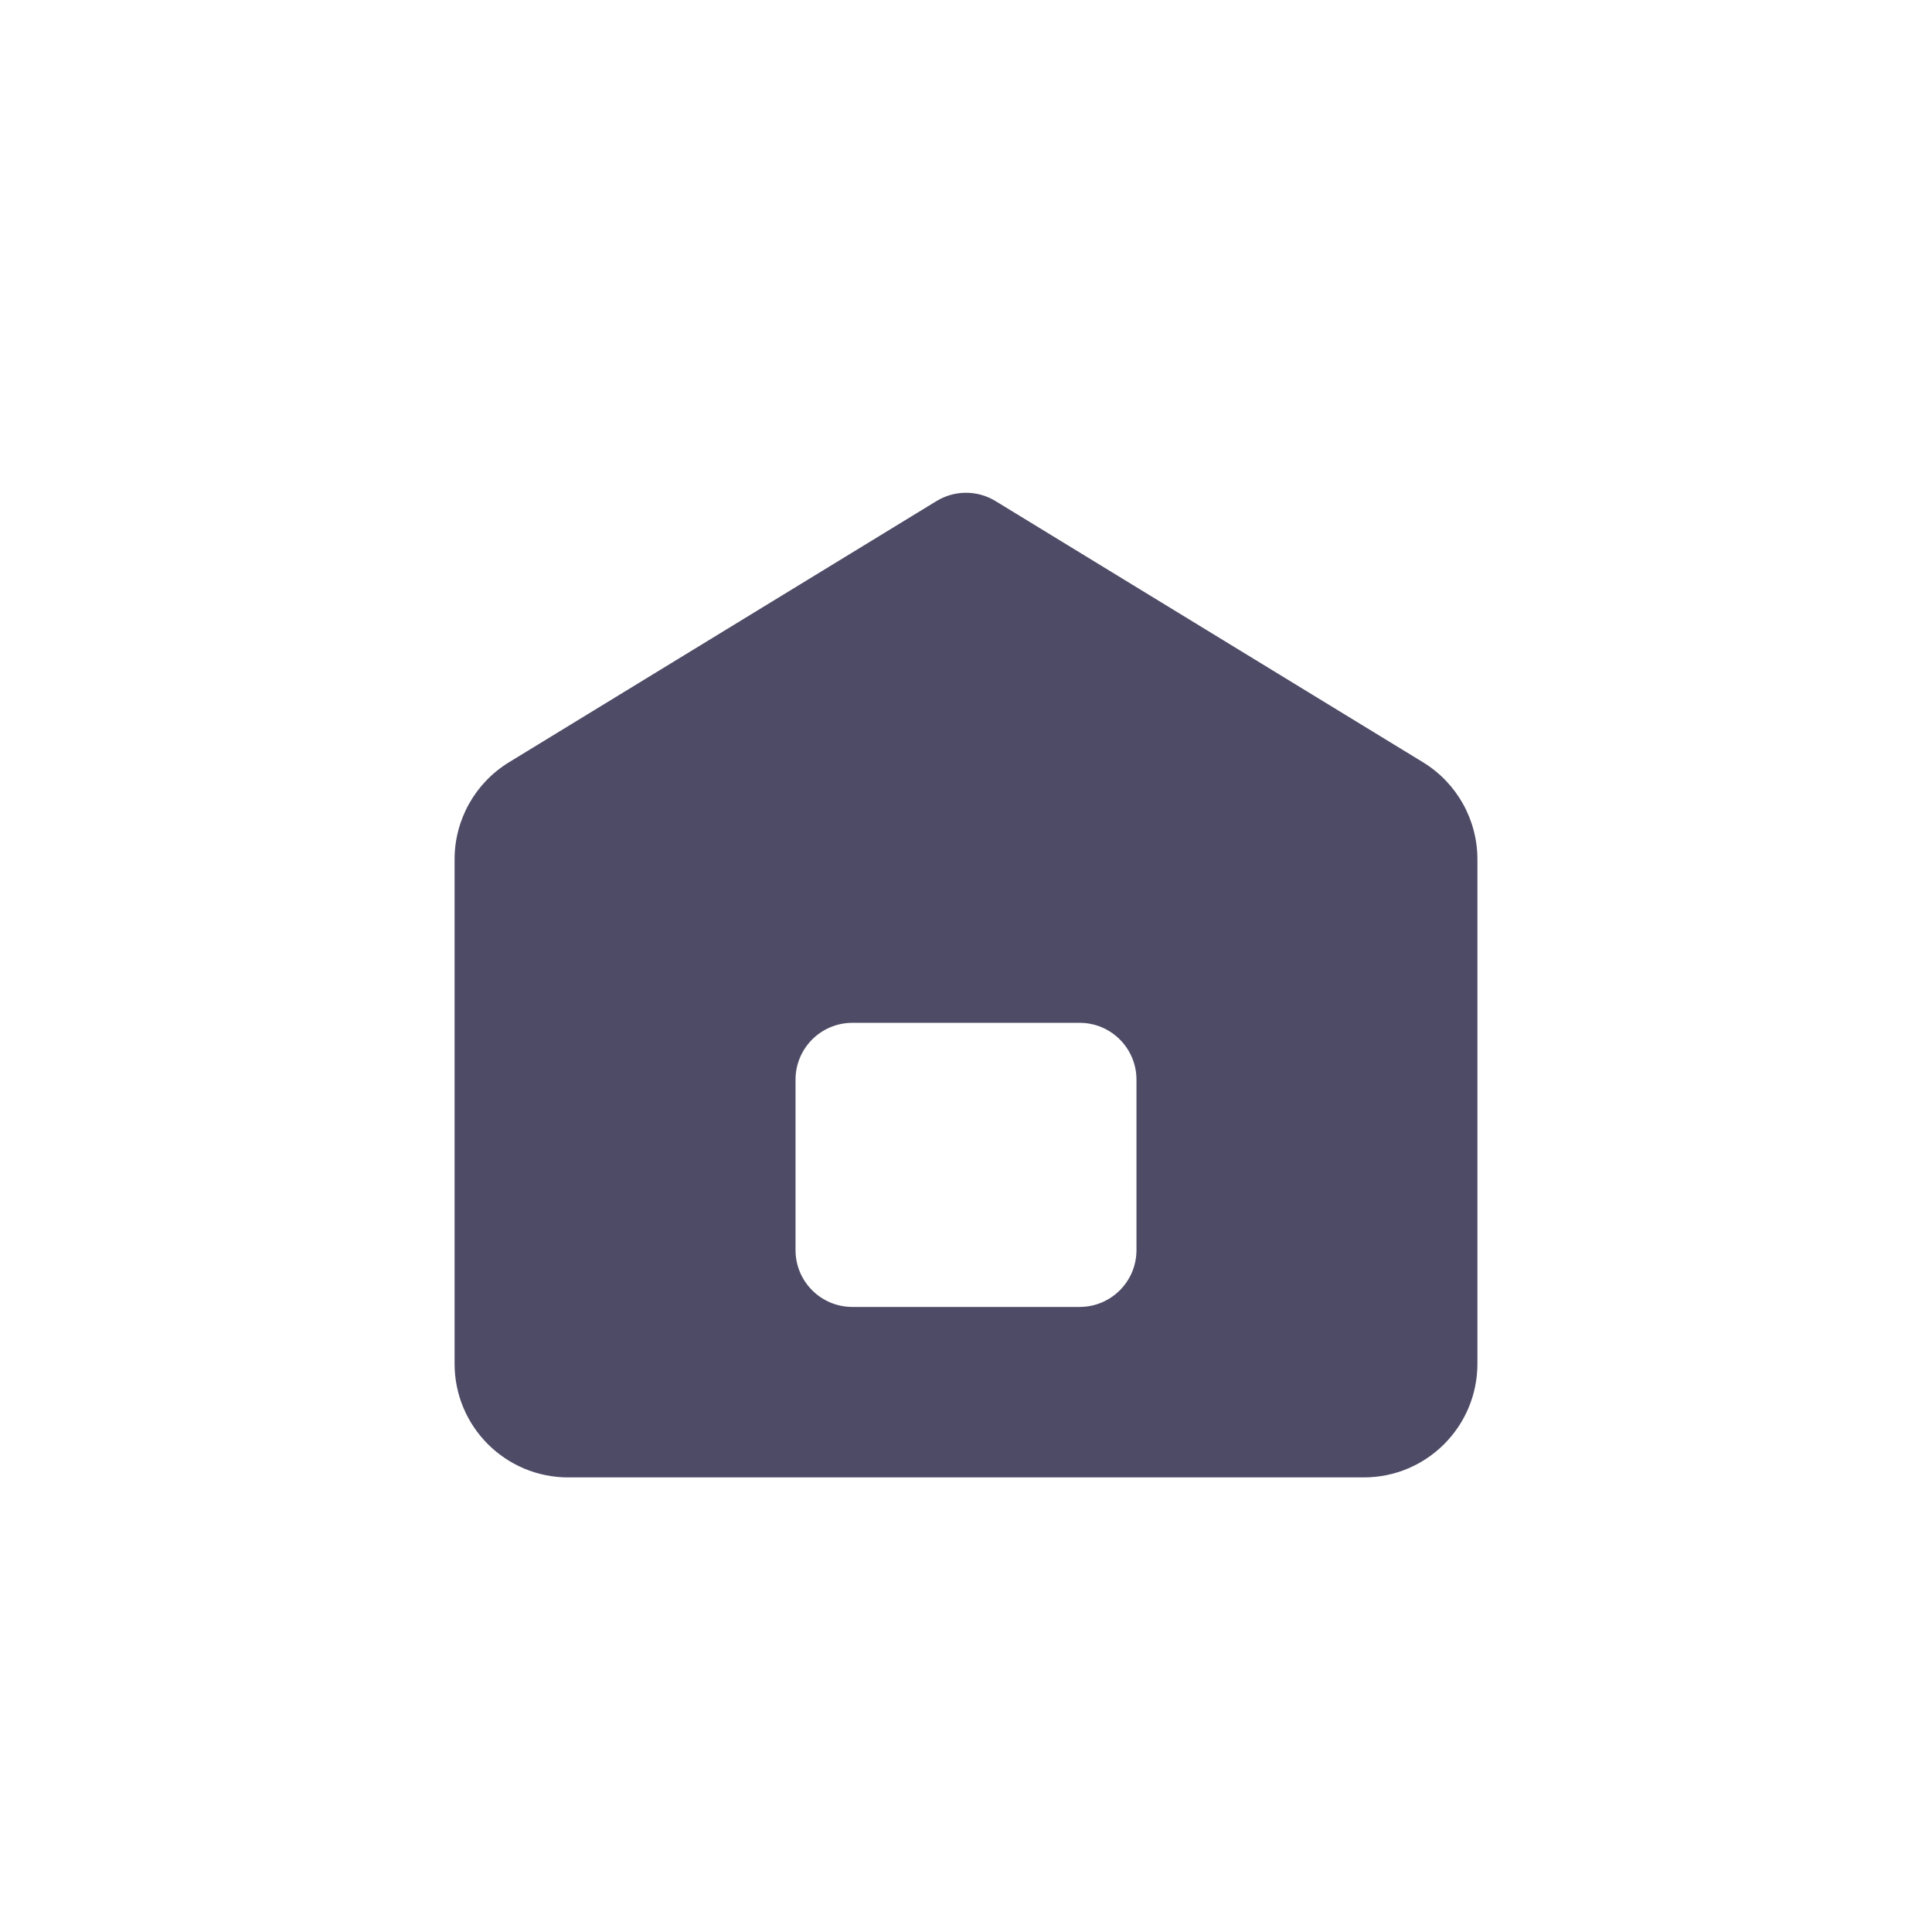 <svg width="34" height="34" viewBox="0 0 34 34" fill="none" xmlns="http://www.w3.org/2000/svg">
<path fill-rule="evenodd" clip-rule="evenodd" d="M8.957 13.415L16.479 8.819C16.799 8.623 17.201 8.623 17.521 8.819L25.043 13.415C25.637 13.778 26 14.425 26 15.122V24C26 25.105 25.105 26 24 26L10 26C8.895 26 8 25.105 8 24L8 15.122C8 14.425 8.363 13.778 8.957 13.415ZM15 18C14.448 18 14 18.448 14 19V22C14 22.552 14.448 23 15 23H19C19.552 23 20 22.552 20 22V19C20 18.448 19.552 18 19 18H15Z" fill="#4E4B66"/>
</svg>
